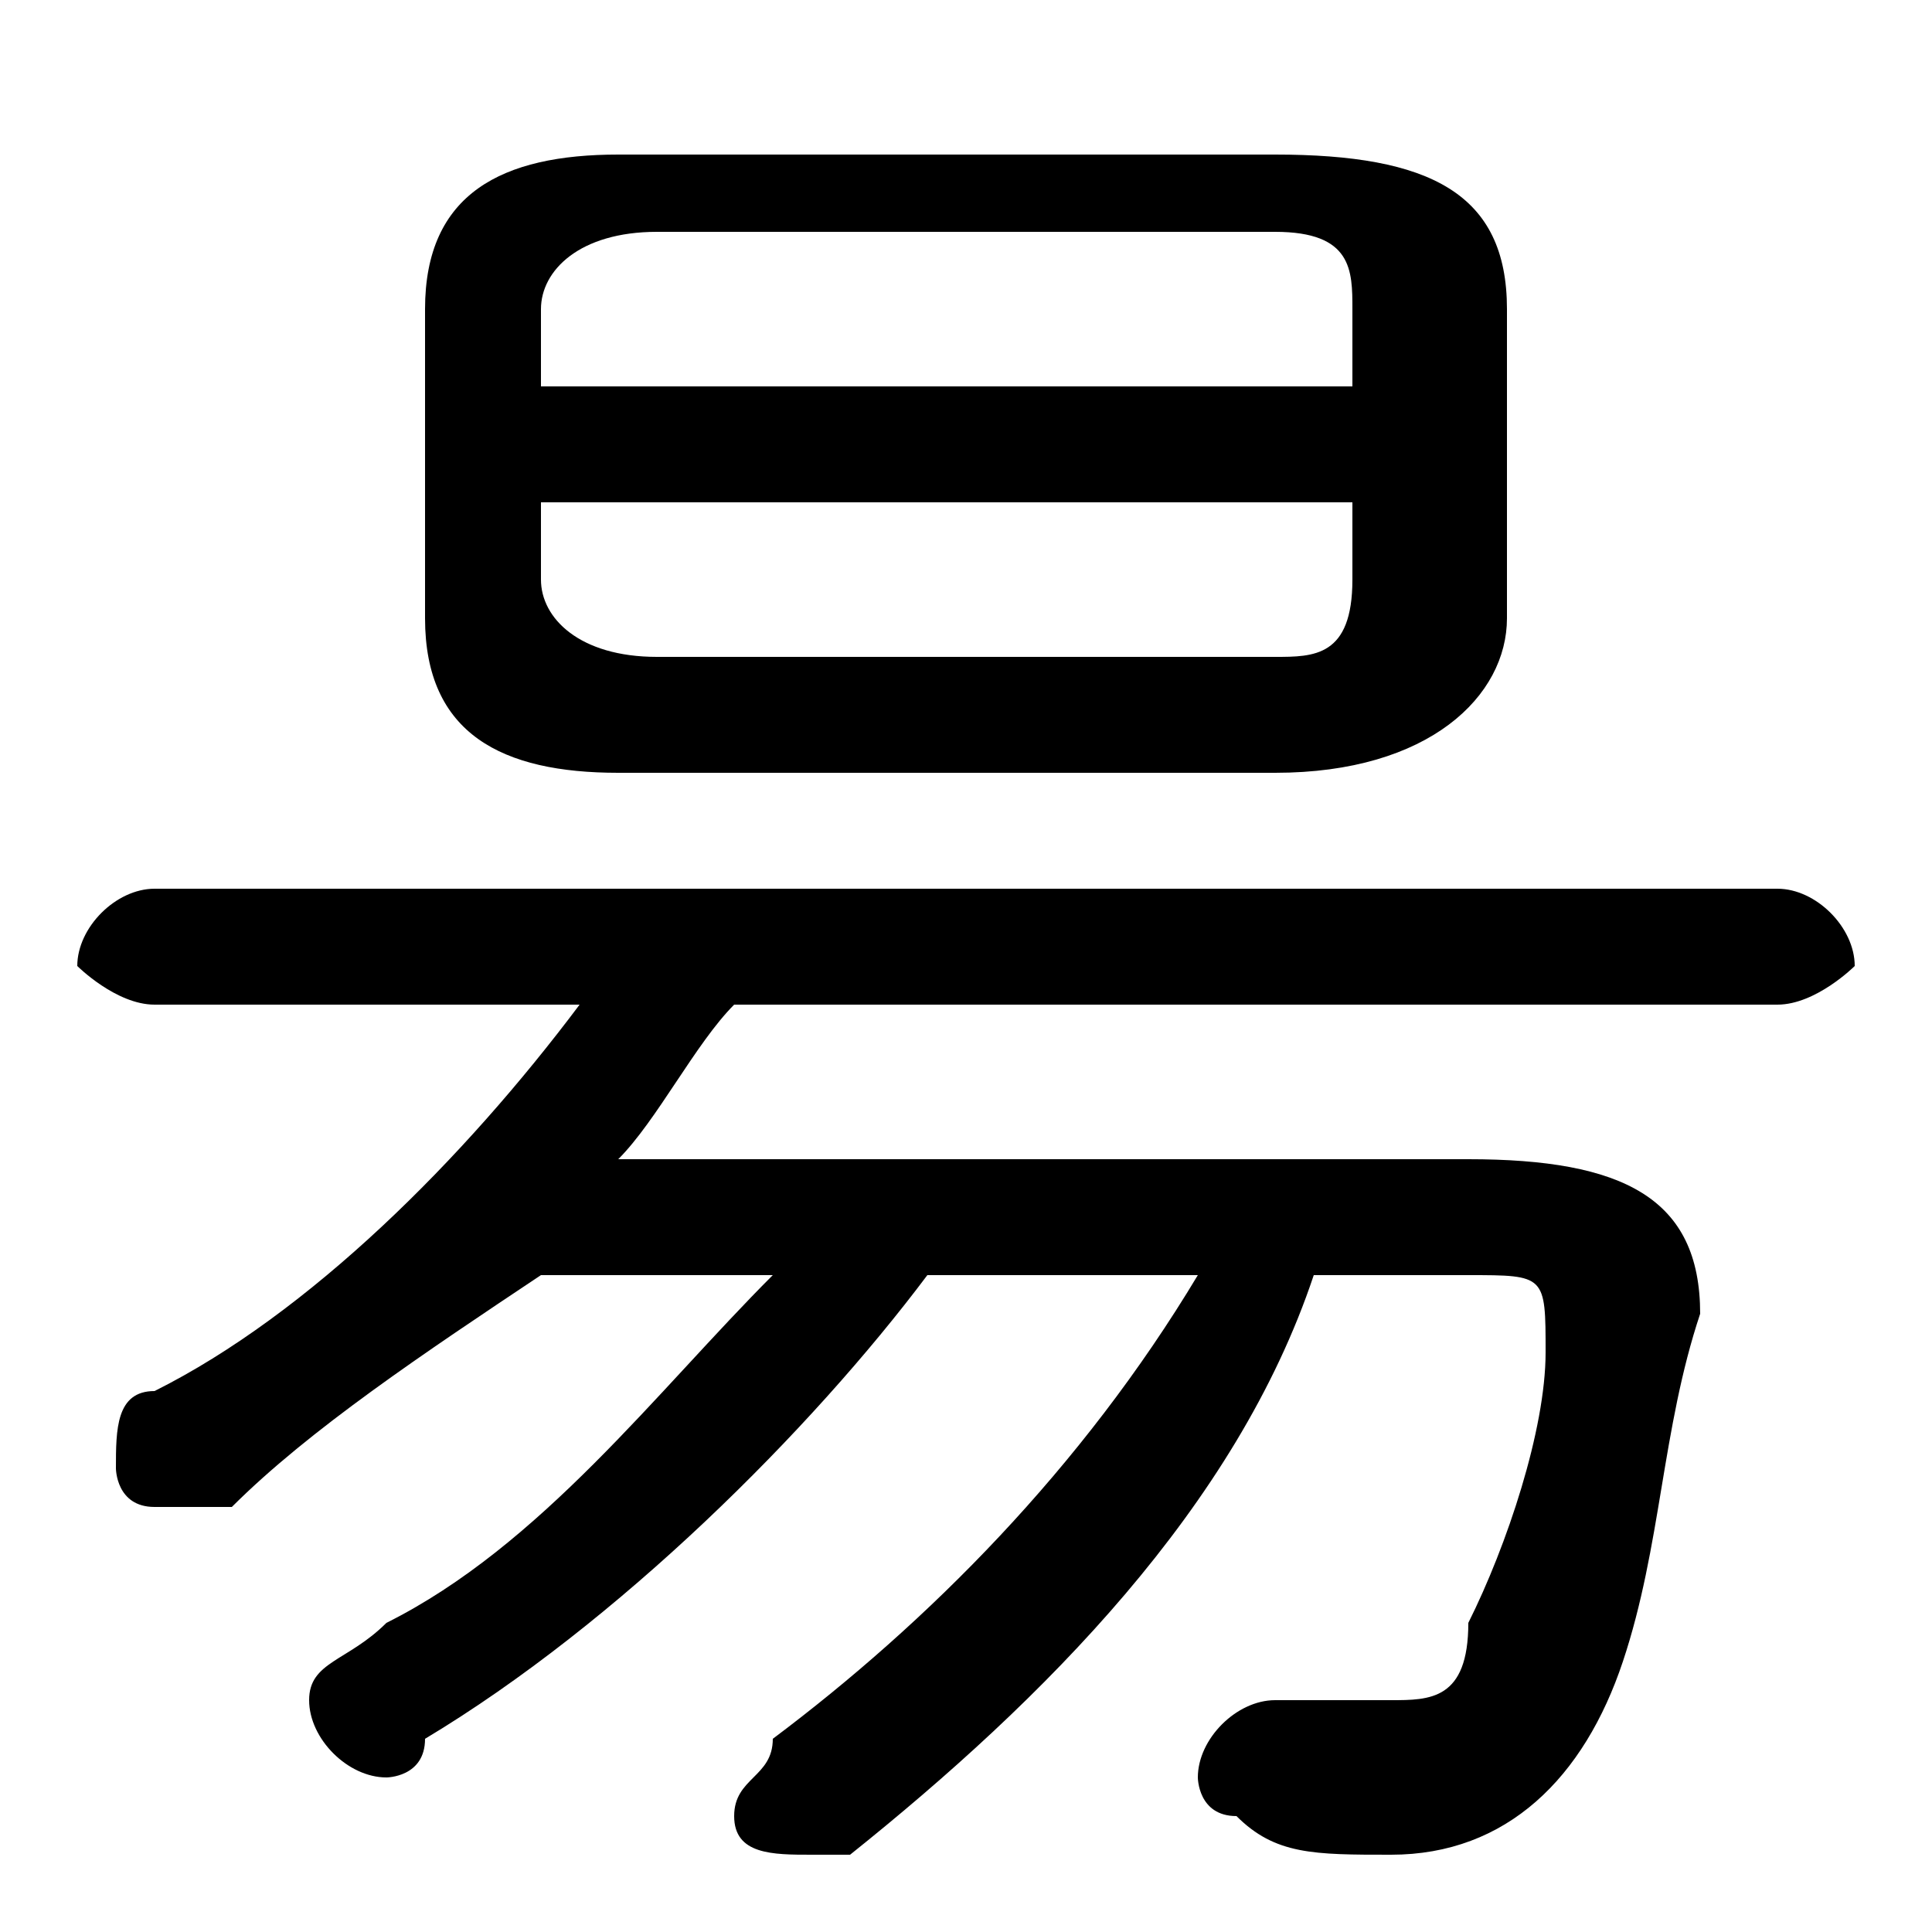 <svg xmlns="http://www.w3.org/2000/svg" viewBox="0 -44.0 50.0 50.0">
    <rect x="0" y="-44.0" width="50.0" height="50.0" fill="#808080" stroke="none"/>
    <g transform="scale(1, -1)">
        <!-- ボディの枠 -->
        <rect x="0" y="-6.0" width="50.0" height="50.0"
            stroke="white" fill="white"/>
        <!-- グリフ座標系の原点 -->
        <circle cx="0" cy="0" r="5" fill="white"/>
        <!-- グリフのアウトライン -->
        <g style="fill:black;stroke:#000000;stroke-width:0;stroke-linecap:round;stroke-linejoin:round;">
        <path d="M 16.0 14.0 C 17.0 15.0 18.0 17.0 19.0 18.0 L 46.0 18.0 C 47.0 18.0 48.0 19.0 48.0 19.0 C 48.0 20.0 47.0 21.0 46.0 21.0 L 4.0 21.0 C 3.0 21.0 2.0 20.0 2.0 19.0 C 2.0 19.0 3.0 18.0 4.0 18.0 L 15.0 18.0 C 12.0 14.0 8.0 10.0 4.0 8.0 C 3.0 8.0 3.0 7.0 3.0 6.0 C 3.0 6.0 3.0 5.0 4.0 5.0 C 5.0 5.0 5.0 5.0 6.0 5.0 C 8.0 7.0 11.0 9.0 14.0 11.0 L 20.0 11.0 C 17.0 8.0 14.0 4.0 10.0 2.0 C 9.0 1.0 8.0 1.0 8.0 0.0 C 8.0 -1.0 9.0 -2.0 10.0 -2.0 C 10.0 -2.0 11.0 -2.0 11.0 -1.0 C 16.0 2.0 21.0 7.0 24.0 11.0 L 31.0 11.0 C 28.0 6.0 24.0 2.0 20.0 -1.0 C 20.0 -2.0 19.0 -2.0 19.0 -3.0 C 19.0 -4.0 20.0 -4.0 21.0 -4.0 C 21.0 -4.0 22.0 -4.0 22.0 -4.0 C 27.0 -0.0 32.0 5.0 34.0 11.0 L 38.0 11.0 C 40.0 11.0 40.0 11.0 40.0 9.0 C 40.0 7.0 39.0 4.0 38.0 2.0 C 38.0 0.0 37.0 -0.0 36.0 -0.0 C 35.0 -0.0 34.0 -0.0 33.0 -0.0 C 32.0 0.0 31.0 -1.0 31.0 -2.0 C 31.0 -2.0 31.0 -3.0 32.0 -3.0 C 33.0 -4.0 34.0 -4.0 36.0 -4.0 C 39.0 -4.0 41.0 -2.0 42.0 1.0 C 43.0 4.0 43.0 7.0 44.0 10.0 C 44.0 13.0 42.0 14.0 38.0 14.0 Z M 33.0 24.0 C 37.0 24.0 39.0 26.0 39.0 28.0 L 39.0 36.0 C 39.0 39.0 37.0 40.0 33.0 40.0 L 16.0 40.0 C 13.0 40.0 11.0 39.0 11.0 36.0 L 11.0 28.0 C 11.0 25.0 13.0 24.0 16.0 24.0 Z M 17.0 27.0 C 15.0 27.0 14.0 28.0 14.0 29.0 L 14.0 31.0 L 35.0 31.0 L 35.0 29.0 C 35.0 27.0 34.0 27.0 33.0 27.0 Z M 35.0 34.0 L 14.0 34.0 L 14.0 36.0 C 14.0 37.0 15.0 38.0 17.0 38.0 L 33.0 38.0 C 35.0 38.0 35.0 37.0 35.0 36.0 Z"/>
    </g>
    </g>
</svg>
